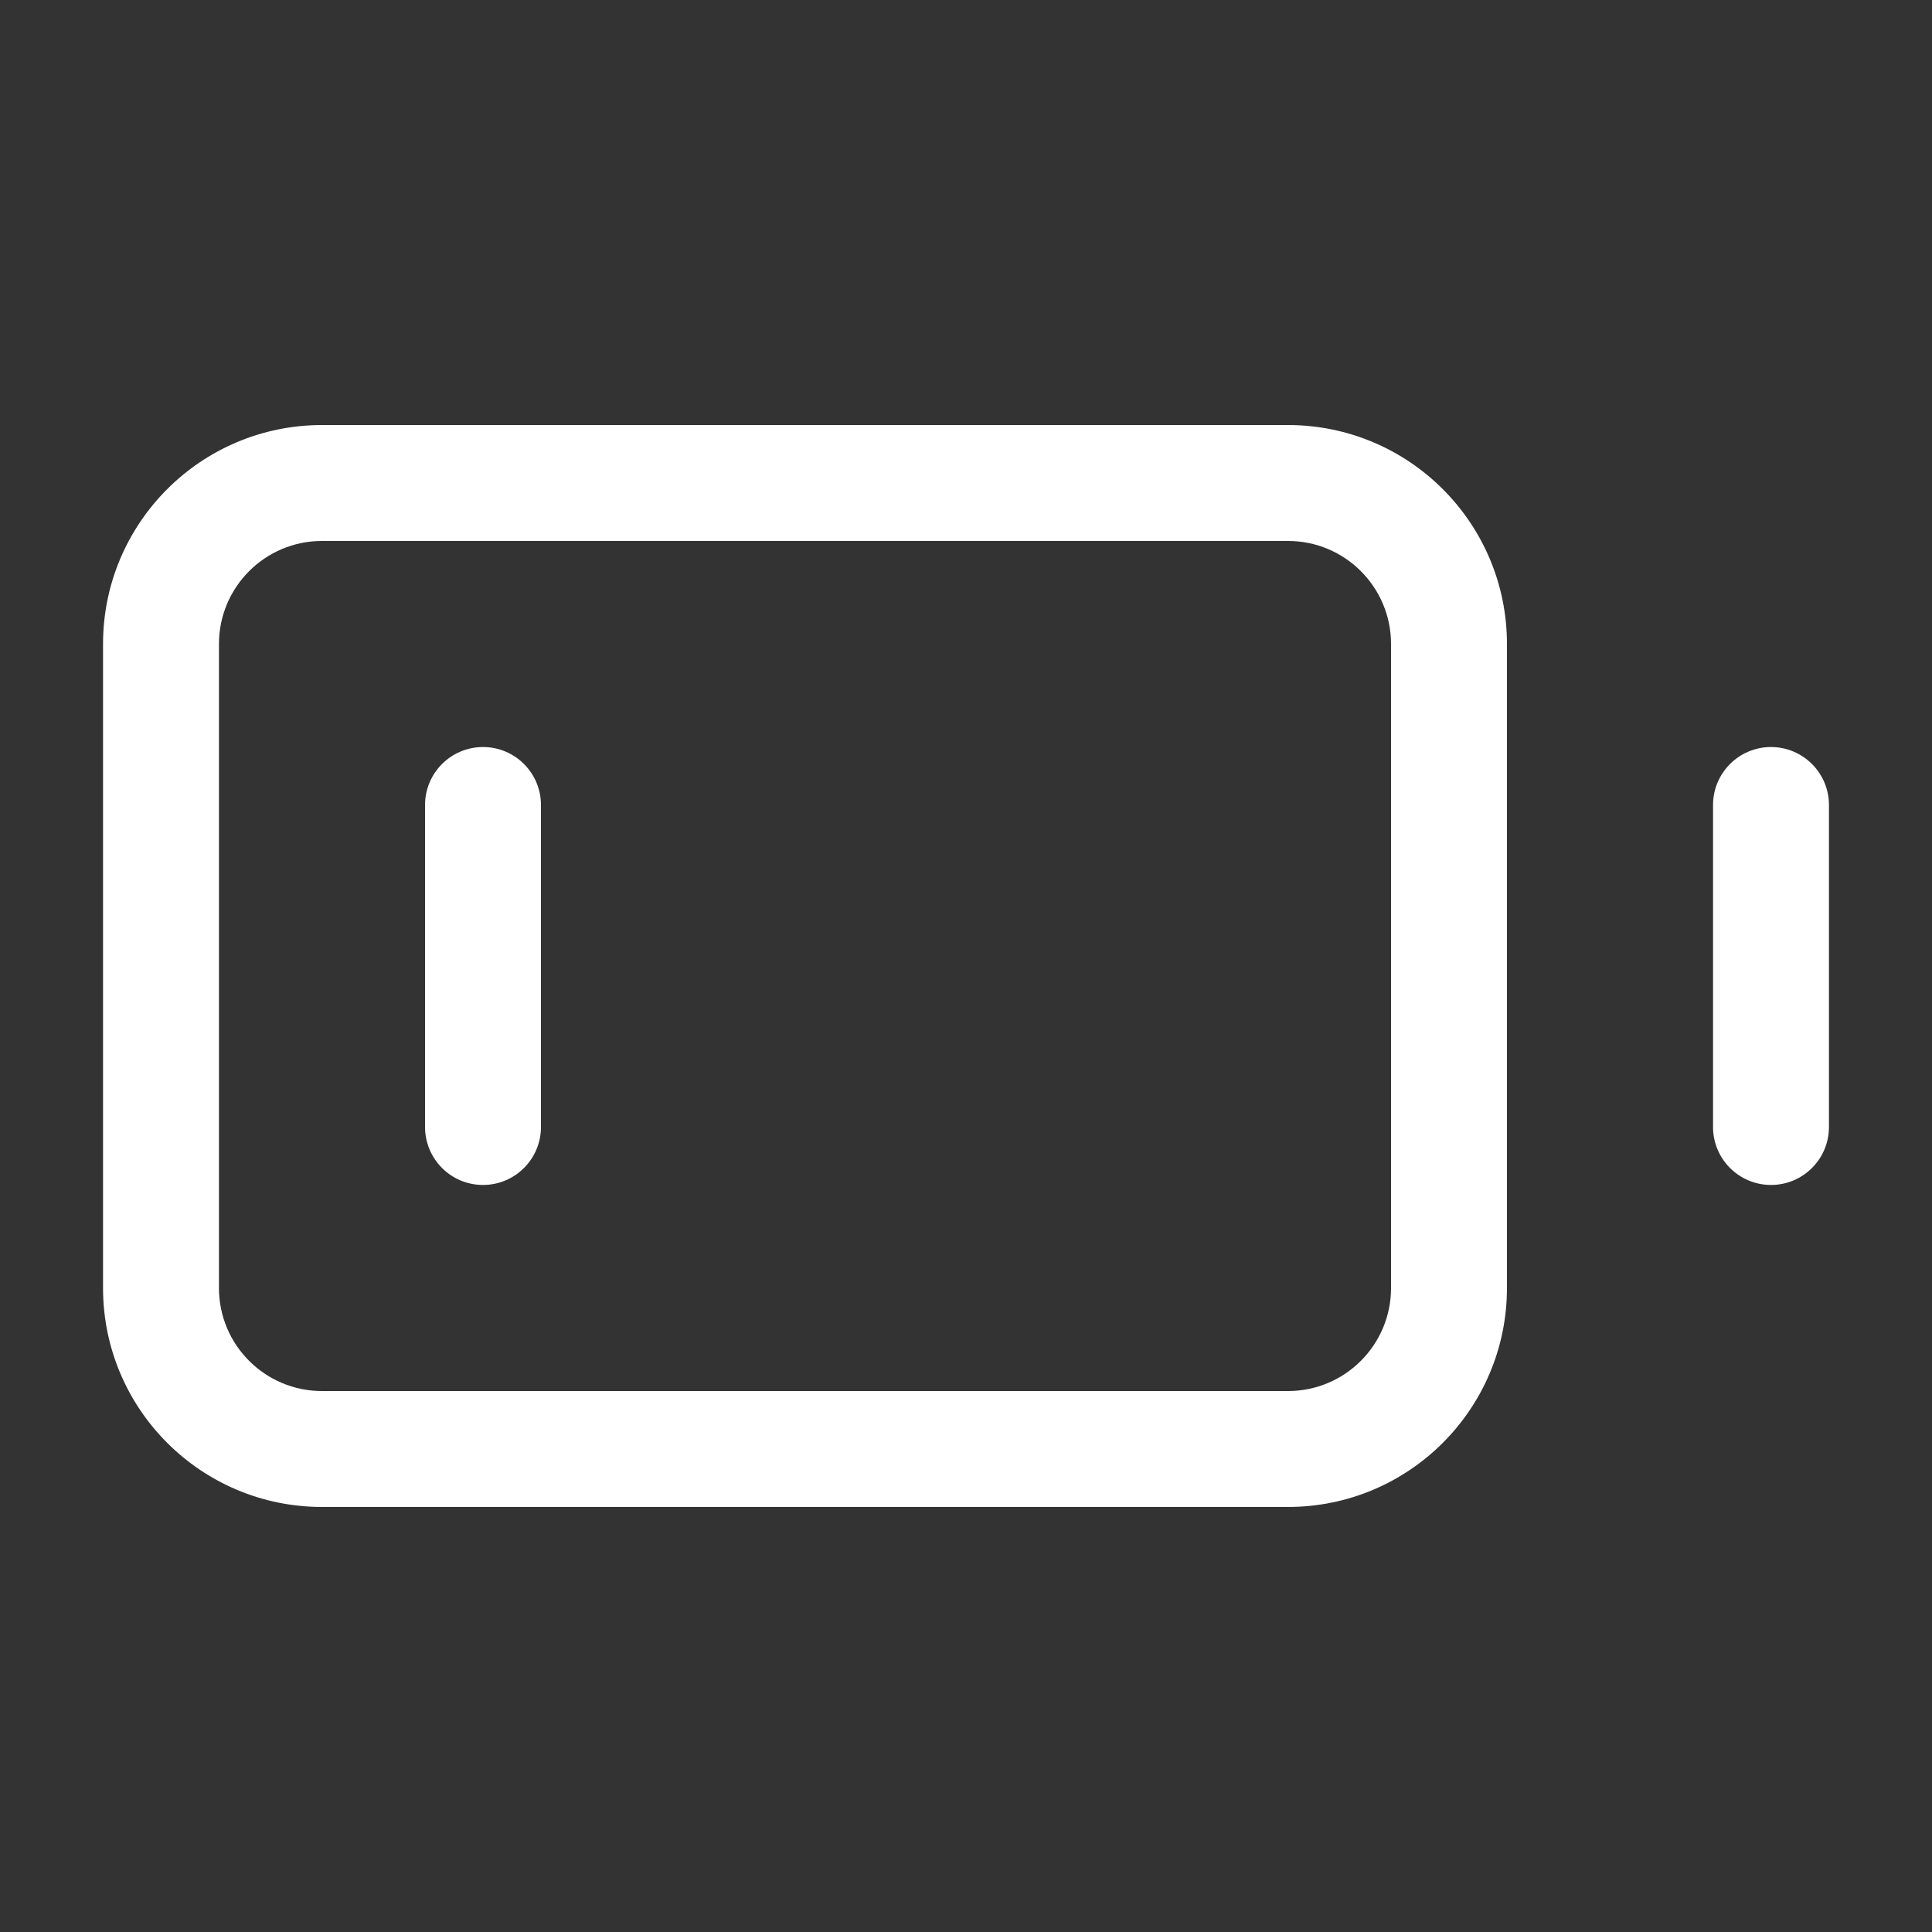 <svg width="500" height="500" viewBox="0 0 500 500" fill="none" xmlns="http://www.w3.org/2000/svg">
<rect x="0" y="0" width="500" height="500" fill="#333333" stroke="none"/>
<path d="M443.332 291.665V208.332C443.332 200.048 450.048 193.332 458.332 193.332C466.616 193.332 473.332 200.048 473.332 208.332V291.665C473.332 299.949 466.616 306.665 458.332 306.665C450.048 306.665 443.332 299.949 443.332 291.665Z" fill="white"/>
<path d="M110 291.665V208.332C110 200.048 116.716 193.332 125 193.332C133.284 193.332 140 200.048 140 208.332V291.665C140 299.949 133.284 306.665 125 306.665C116.716 306.665 110 299.949 110 291.665Z" fill="white"/>
<path d="M359.999 166.667C359.999 151.94 348.06 140 333.333 140H83.333C68.605 140 56.666 151.939 56.666 166.667V333.333C56.666 348.061 68.605 360 83.333 360H333.333C348.06 360 359.999 348.06 359.999 333.333V166.667ZM389.999 333.333C389.999 364.629 364.629 390 333.333 390H83.333C52.037 390 26.666 364.629 26.666 333.333V166.667C26.666 135.371 52.037 110 83.333 110H333.333C364.629 110 389.999 135.371 389.999 166.667V333.333Z" fill="white"/>
</svg>
